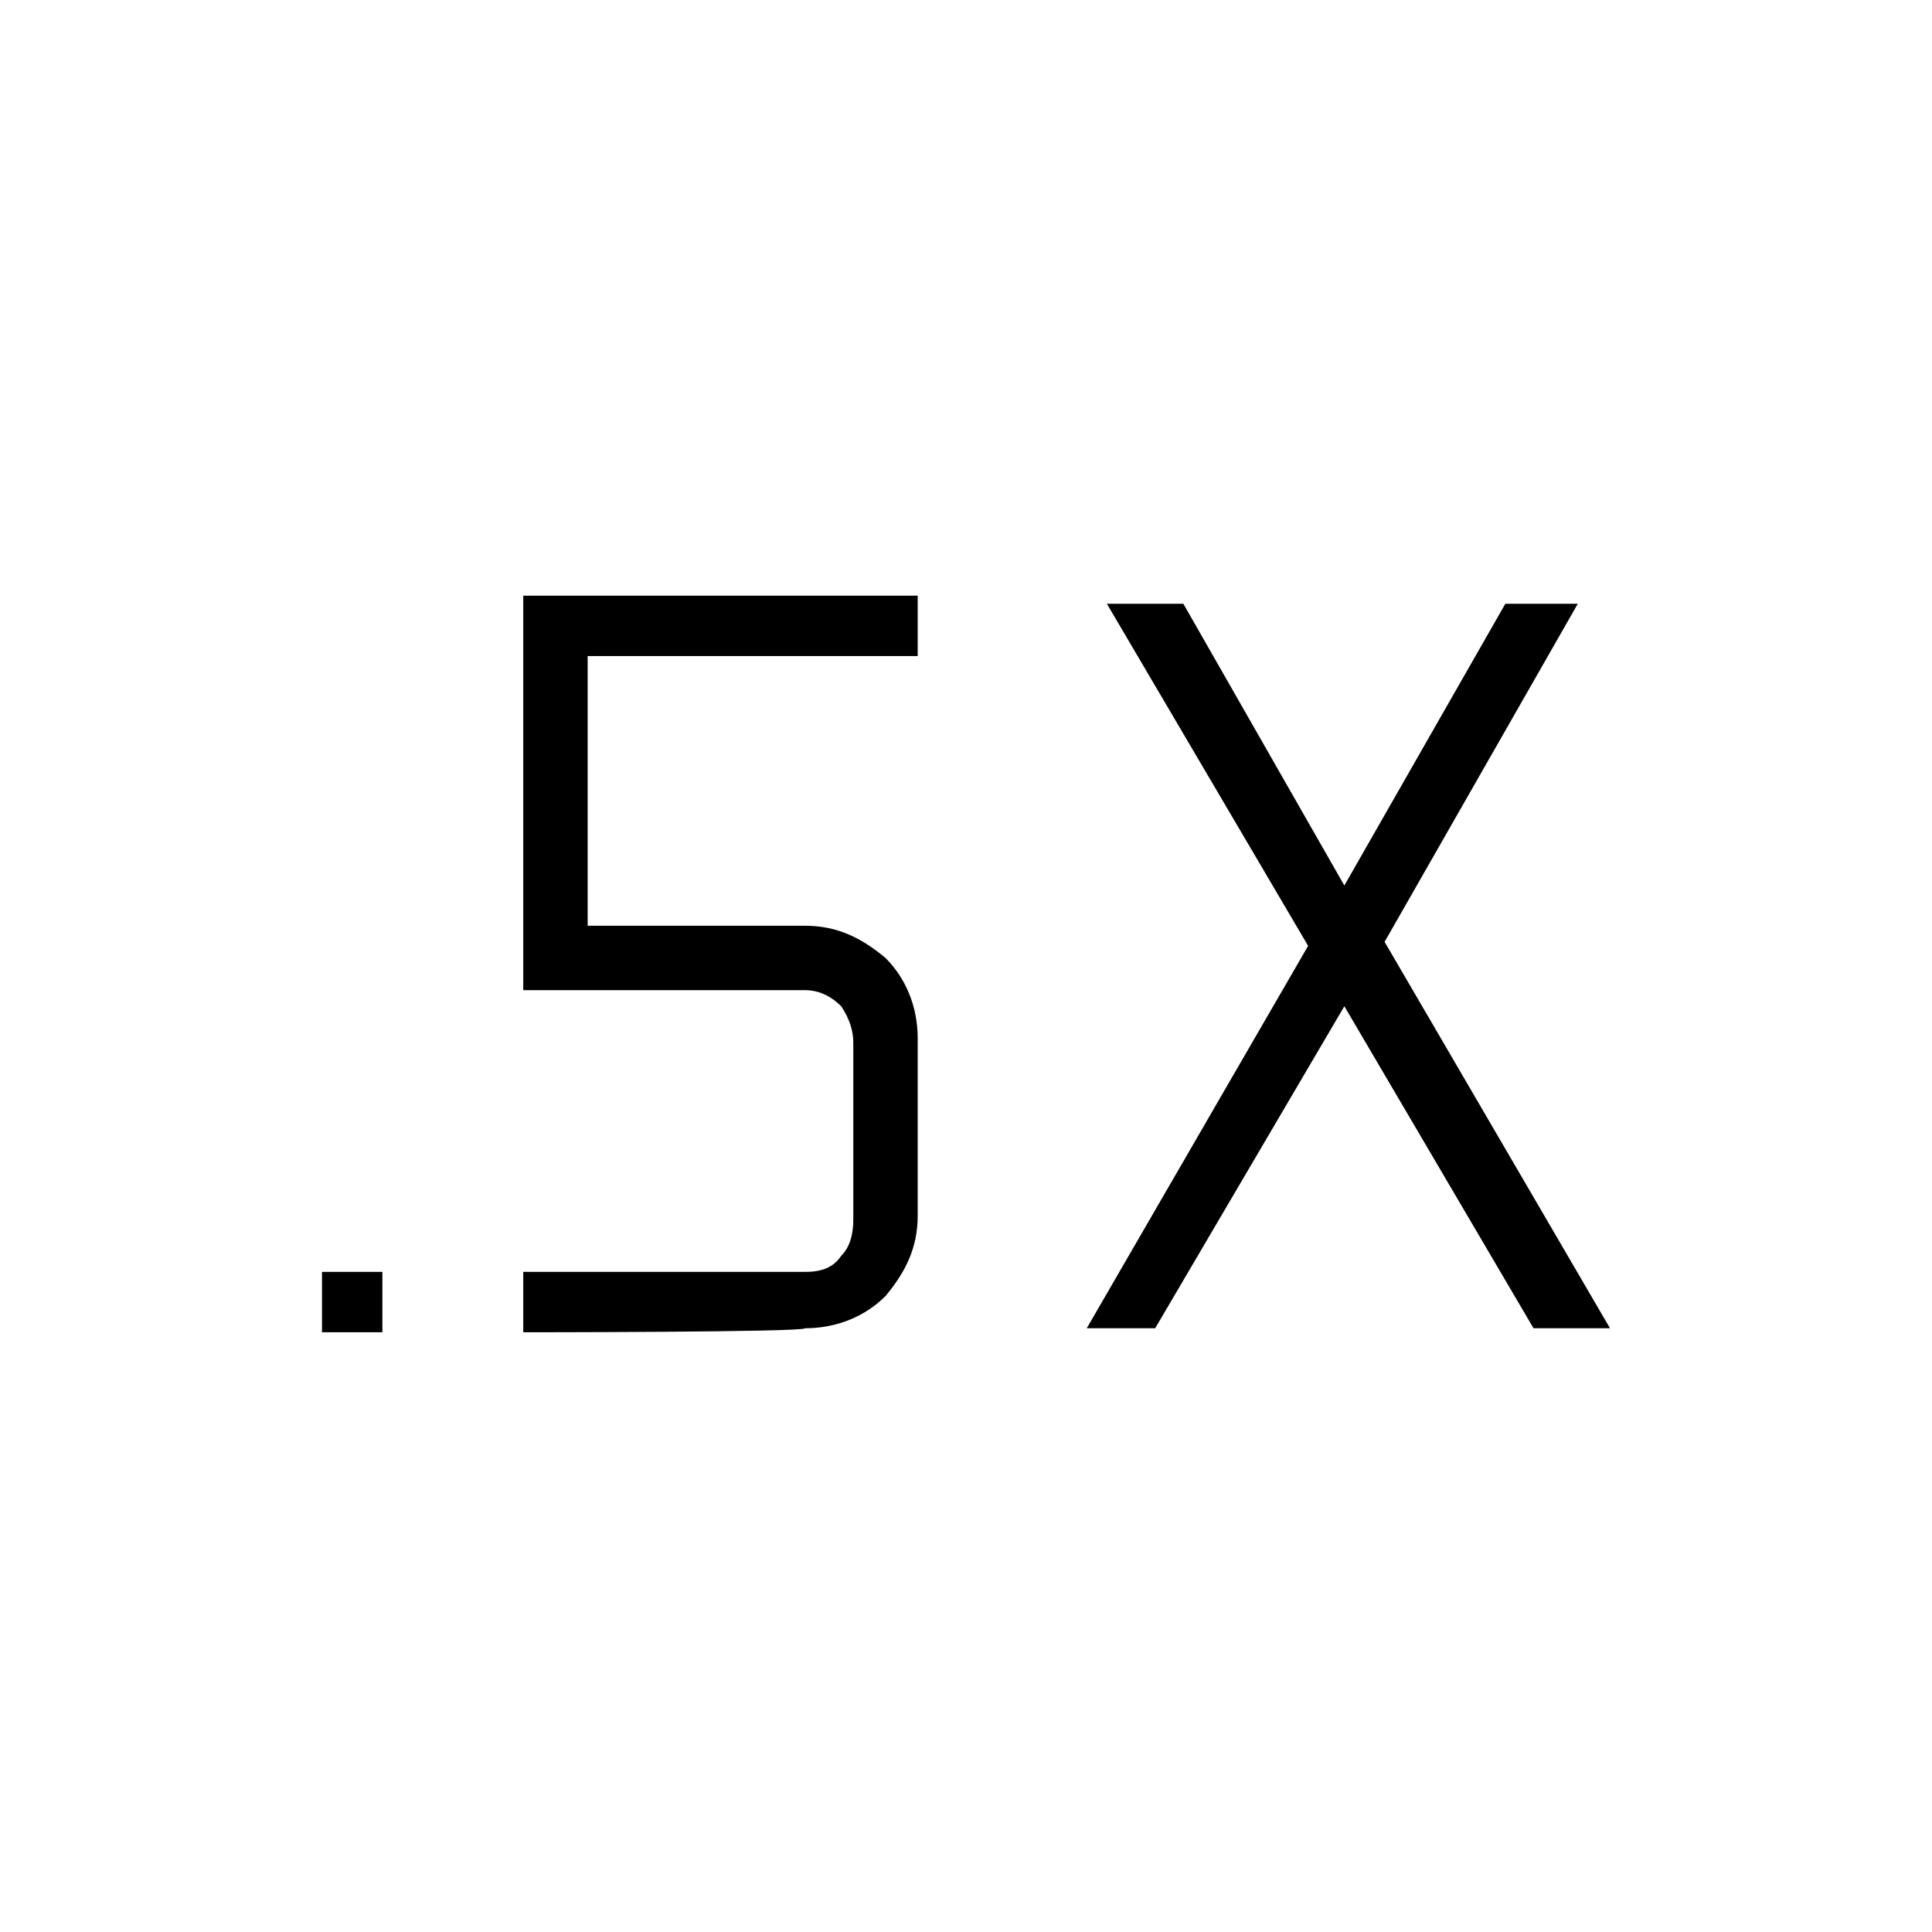 <?xml version="1.0" encoding="utf-8"?>
<!-- Generator: Adobe Illustrator 26.3.1, SVG Export Plug-In . SVG Version: 6.00 Build 0)  -->
<svg version="1.1" id="Слой_1" xmlns="http://www.w3.org/2000/svg" xmlns:xlink="http://www.w3.org/1999/xlink" x="0px" y="0px"
	 viewBox="0 0 48 48" style="enable-background:new 0 0 48 48;" xml:space="preserve">
<path d="M8,33.1v-1.5h1.5v1.5H8z M27,33l5.5-9.5l-5-8.5h1.9l4,7l4-7h1.8l-4.8,8.4L40,33h-1.9l-4.7-8l-4.7,8C28.8,33,27,33,27,33z
	 M13,33.1v-1.5h7c0.4,0,0.7-0.1,0.9-0.4c0.2-0.2,0.3-0.5,0.3-0.9v-4.4c0-0.3-0.1-0.6-0.3-0.9c-0.2-0.2-0.5-0.4-0.9-0.4h-7v-9.8h9.8
	v1.5h-8.2V23H20c0.8,0,1.4,0.3,2,0.8c0.5,0.5,0.8,1.2,0.8,2v4.4c0,0.8-0.3,1.4-0.8,2c-0.5,0.5-1.2,0.8-2,0.8
	C20,33.1,13,33.1,13,33.1z"/>
</svg>

